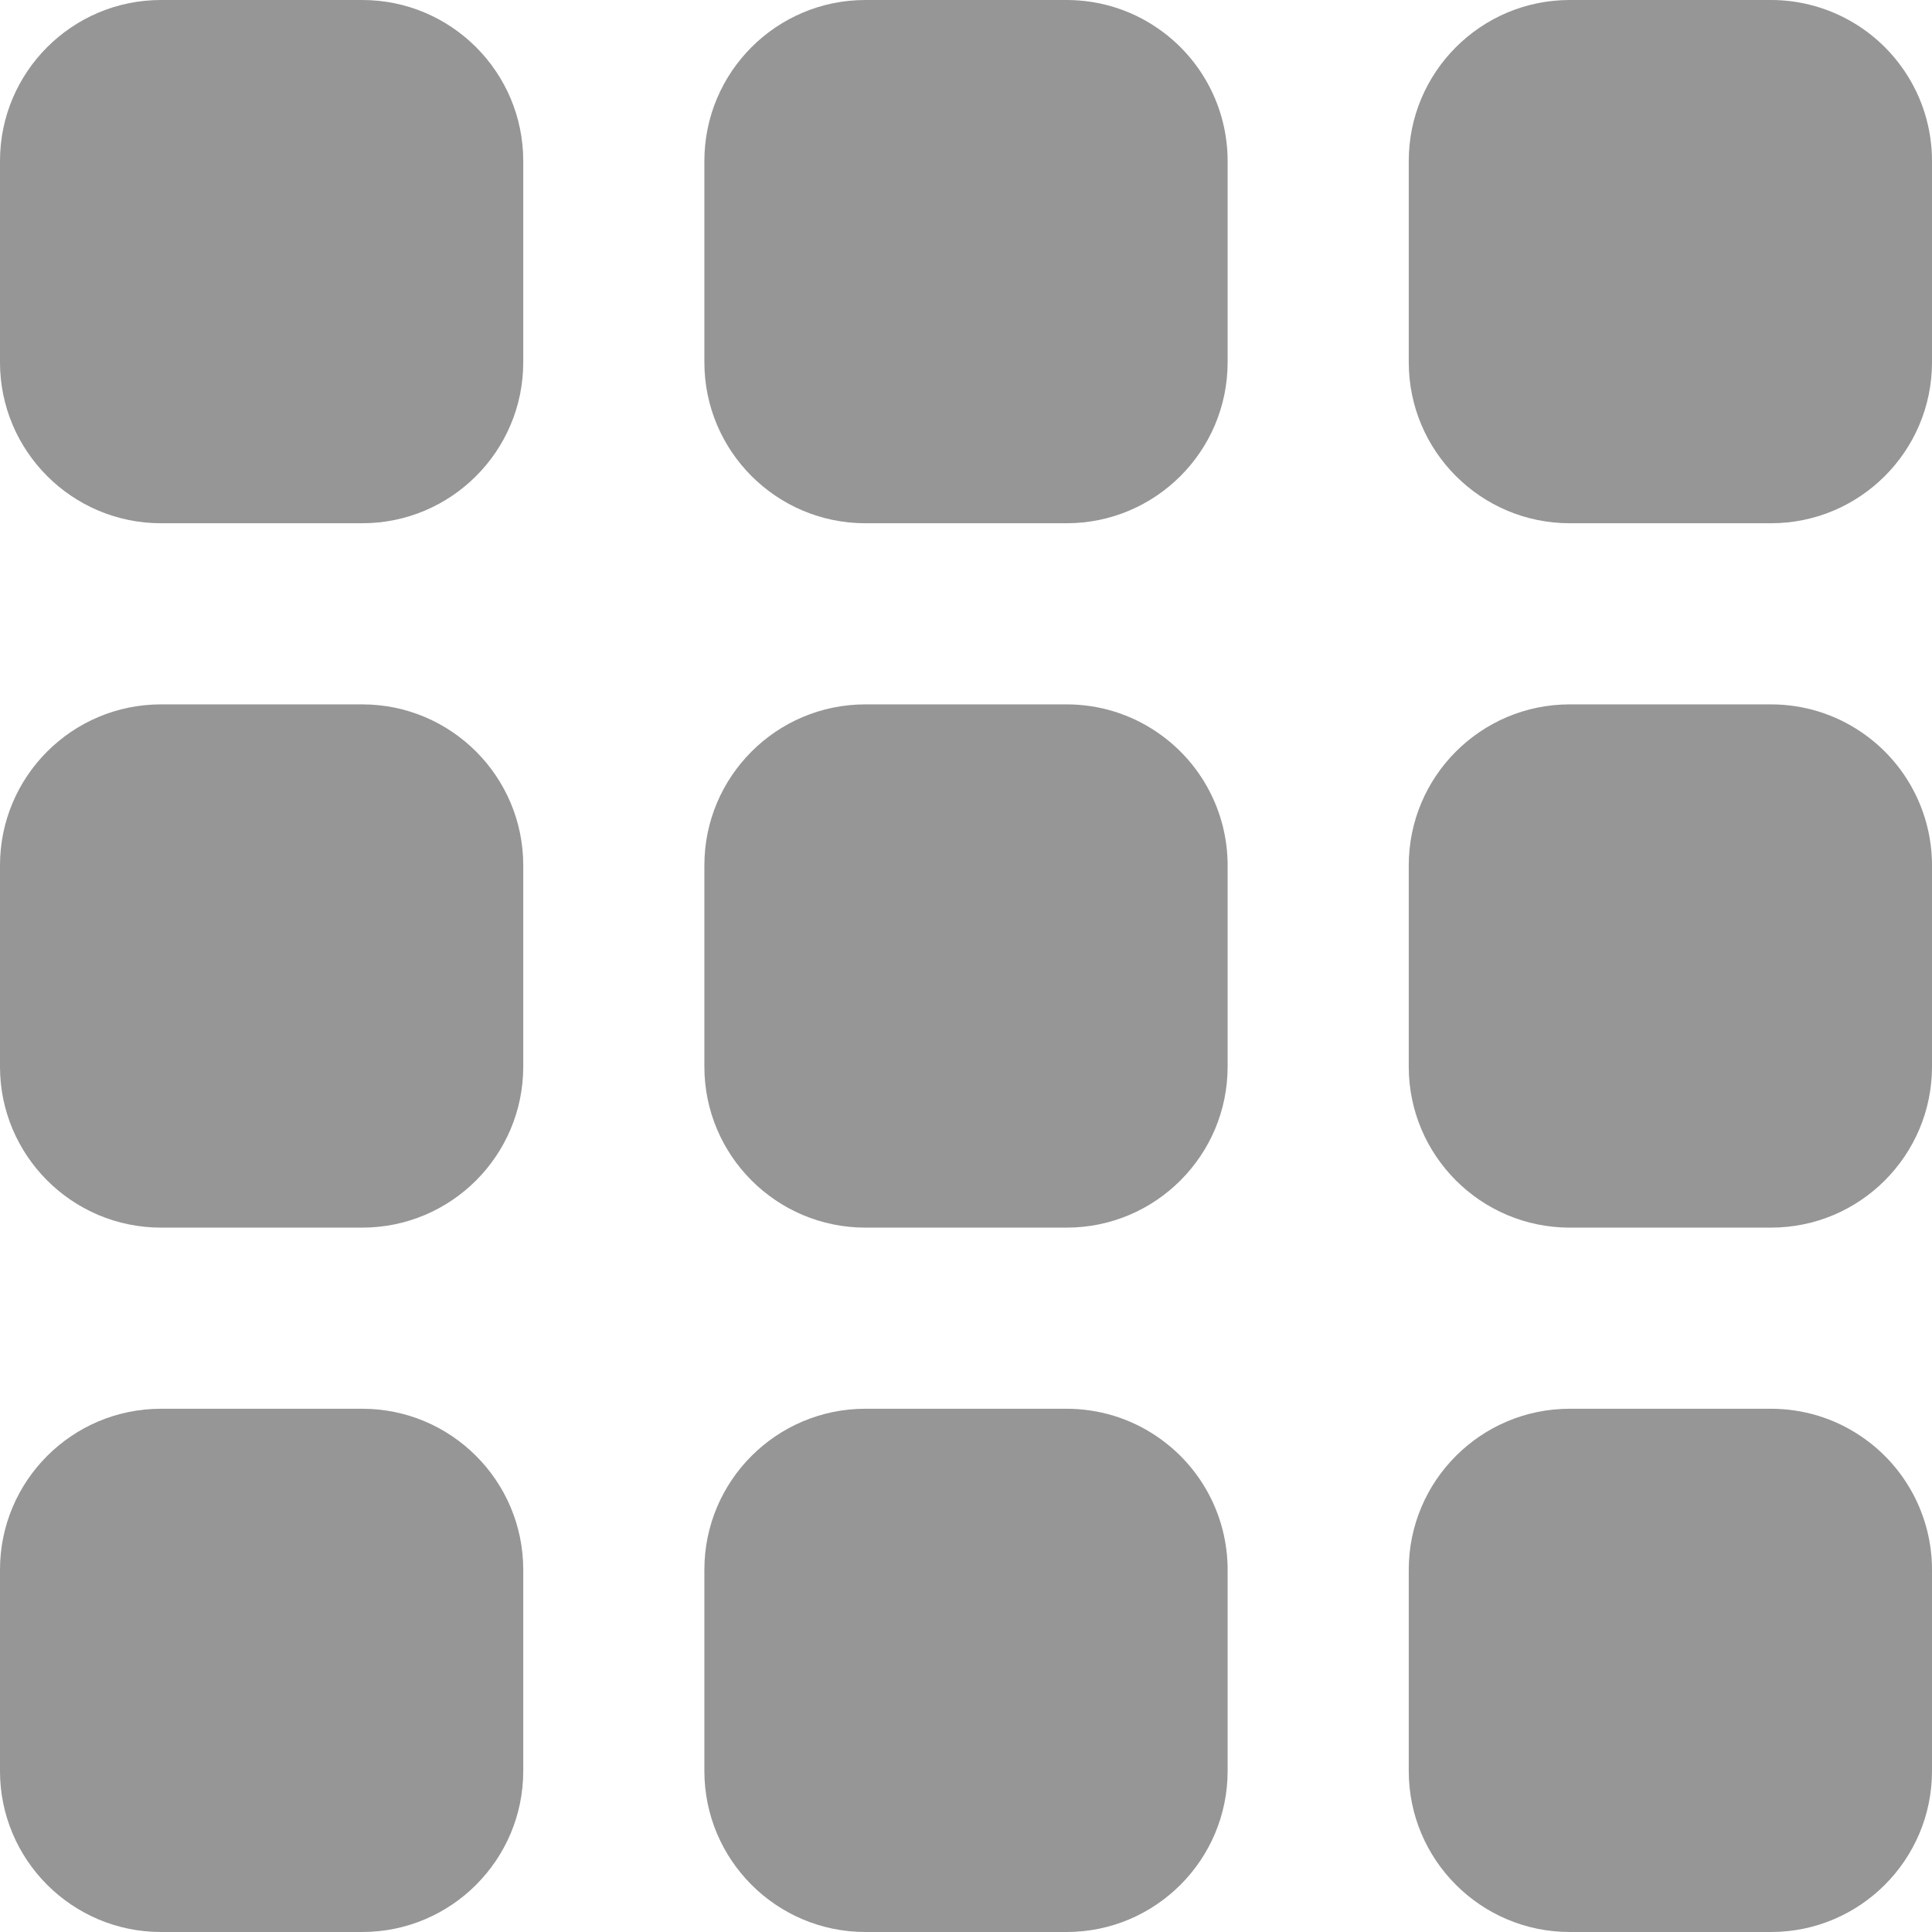 <svg width="12" height="12" viewBox="0 0 12 12" fill="none" xmlns="http://www.w3.org/2000/svg">
<path d="M1 8.75H2.25C2.802 8.75 3.25 9.198 3.25 9.75V11C3.25 11.552 2.802 12 2.25 12H1C0.448 12 -6.10352e-05 11.552 -6.10352e-05 11V9.75C-6.10352e-05 9.198 0.448 8.75 1 8.75Z" fill="#979696"/>
<path d="M11.559 8.921C11.394 8.809 11.199 8.75 11 8.75H9.75C9.198 8.75 8.75 9.198 8.75 9.75V11C8.75 11.552 9.198 12 9.75 12H11C11.552 12 12 11.552 12 11V9.75C12 9.418 11.835 9.107 11.559 8.921Z" fill="#979696"/>
<path d="M1 4.375H2.25C2.802 4.375 3.25 4.823 3.25 5.375V6.625C3.25 7.177 2.802 7.625 2.25 7.625H1C0.448 7.625 -6.10352e-05 7.177 -6.10352e-05 6.625V5.375C-6.10352e-05 4.823 0.448 4.375 1 4.375Z" fill="#979696"/>
<path d="M11.559 4.546C11.394 4.434 11.199 4.375 11 4.375H9.75C9.198 4.375 8.75 4.823 8.75 5.375V6.625C8.75 7.177 9.198 7.625 9.75 7.625H11C11.552 7.625 12 7.177 12 6.625V5.375C12 5.043 11.835 4.732 11.559 4.546Z" fill="#979696"/>
<path d="M1 0H2.25C2.802 0 3.25 0.448 3.25 1V2.25C3.25 2.802 2.802 3.25 2.25 3.25H1C0.448 3.25 -6.10352e-05 2.802 -6.10352e-05 2.25V1C-6.10352e-05 0.448 0.448 0 1 0Z" fill="#979696"/>
<path d="M7.184 8.921C7.019 8.809 6.824 8.75 6.625 8.75H5.375C4.823 8.75 4.375 9.198 4.375 9.75V11C4.375 11.552 4.823 12 5.375 12H6.625C7.177 12 7.625 11.552 7.625 11V9.75C7.625 9.418 7.46 9.107 7.184 8.921Z" fill="#979696"/>
<path d="M7.184 4.546C7.019 4.434 6.824 4.375 6.625 4.375H5.375C4.823 4.375 4.375 4.823 4.375 5.375V6.625C4.375 7.177 4.823 7.625 5.375 7.625H6.625C7.177 7.625 7.625 7.177 7.625 6.625V5.375C7.625 5.043 7.46 4.732 7.184 4.546Z" fill="#979696"/>
<path d="M7.184 0.171C7.019 0.059 6.824 -0 6.625 1.34809e-06H5.375C4.823 1.34809e-06 4.375 0.448 4.375 1V2.25C4.375 2.802 4.823 3.25 5.375 3.25H6.625C7.177 3.25 7.625 2.802 7.625 2.25V1C7.625 0.668 7.46 0.357 7.184 0.171Z" fill="#979696"/>
<path d="M11.829 0.441C11.643 0.165 11.332 4.6875e-05 11 0H9.75C9.198 0 8.75 0.448 8.75 1V2.25C8.75 2.802 9.198 3.25 9.75 3.25H11C11.552 3.25 12 2.802 12 2.25V1C12 0.801 11.941 0.606 11.829 0.441Z" fill="#979696"/>
</svg>
